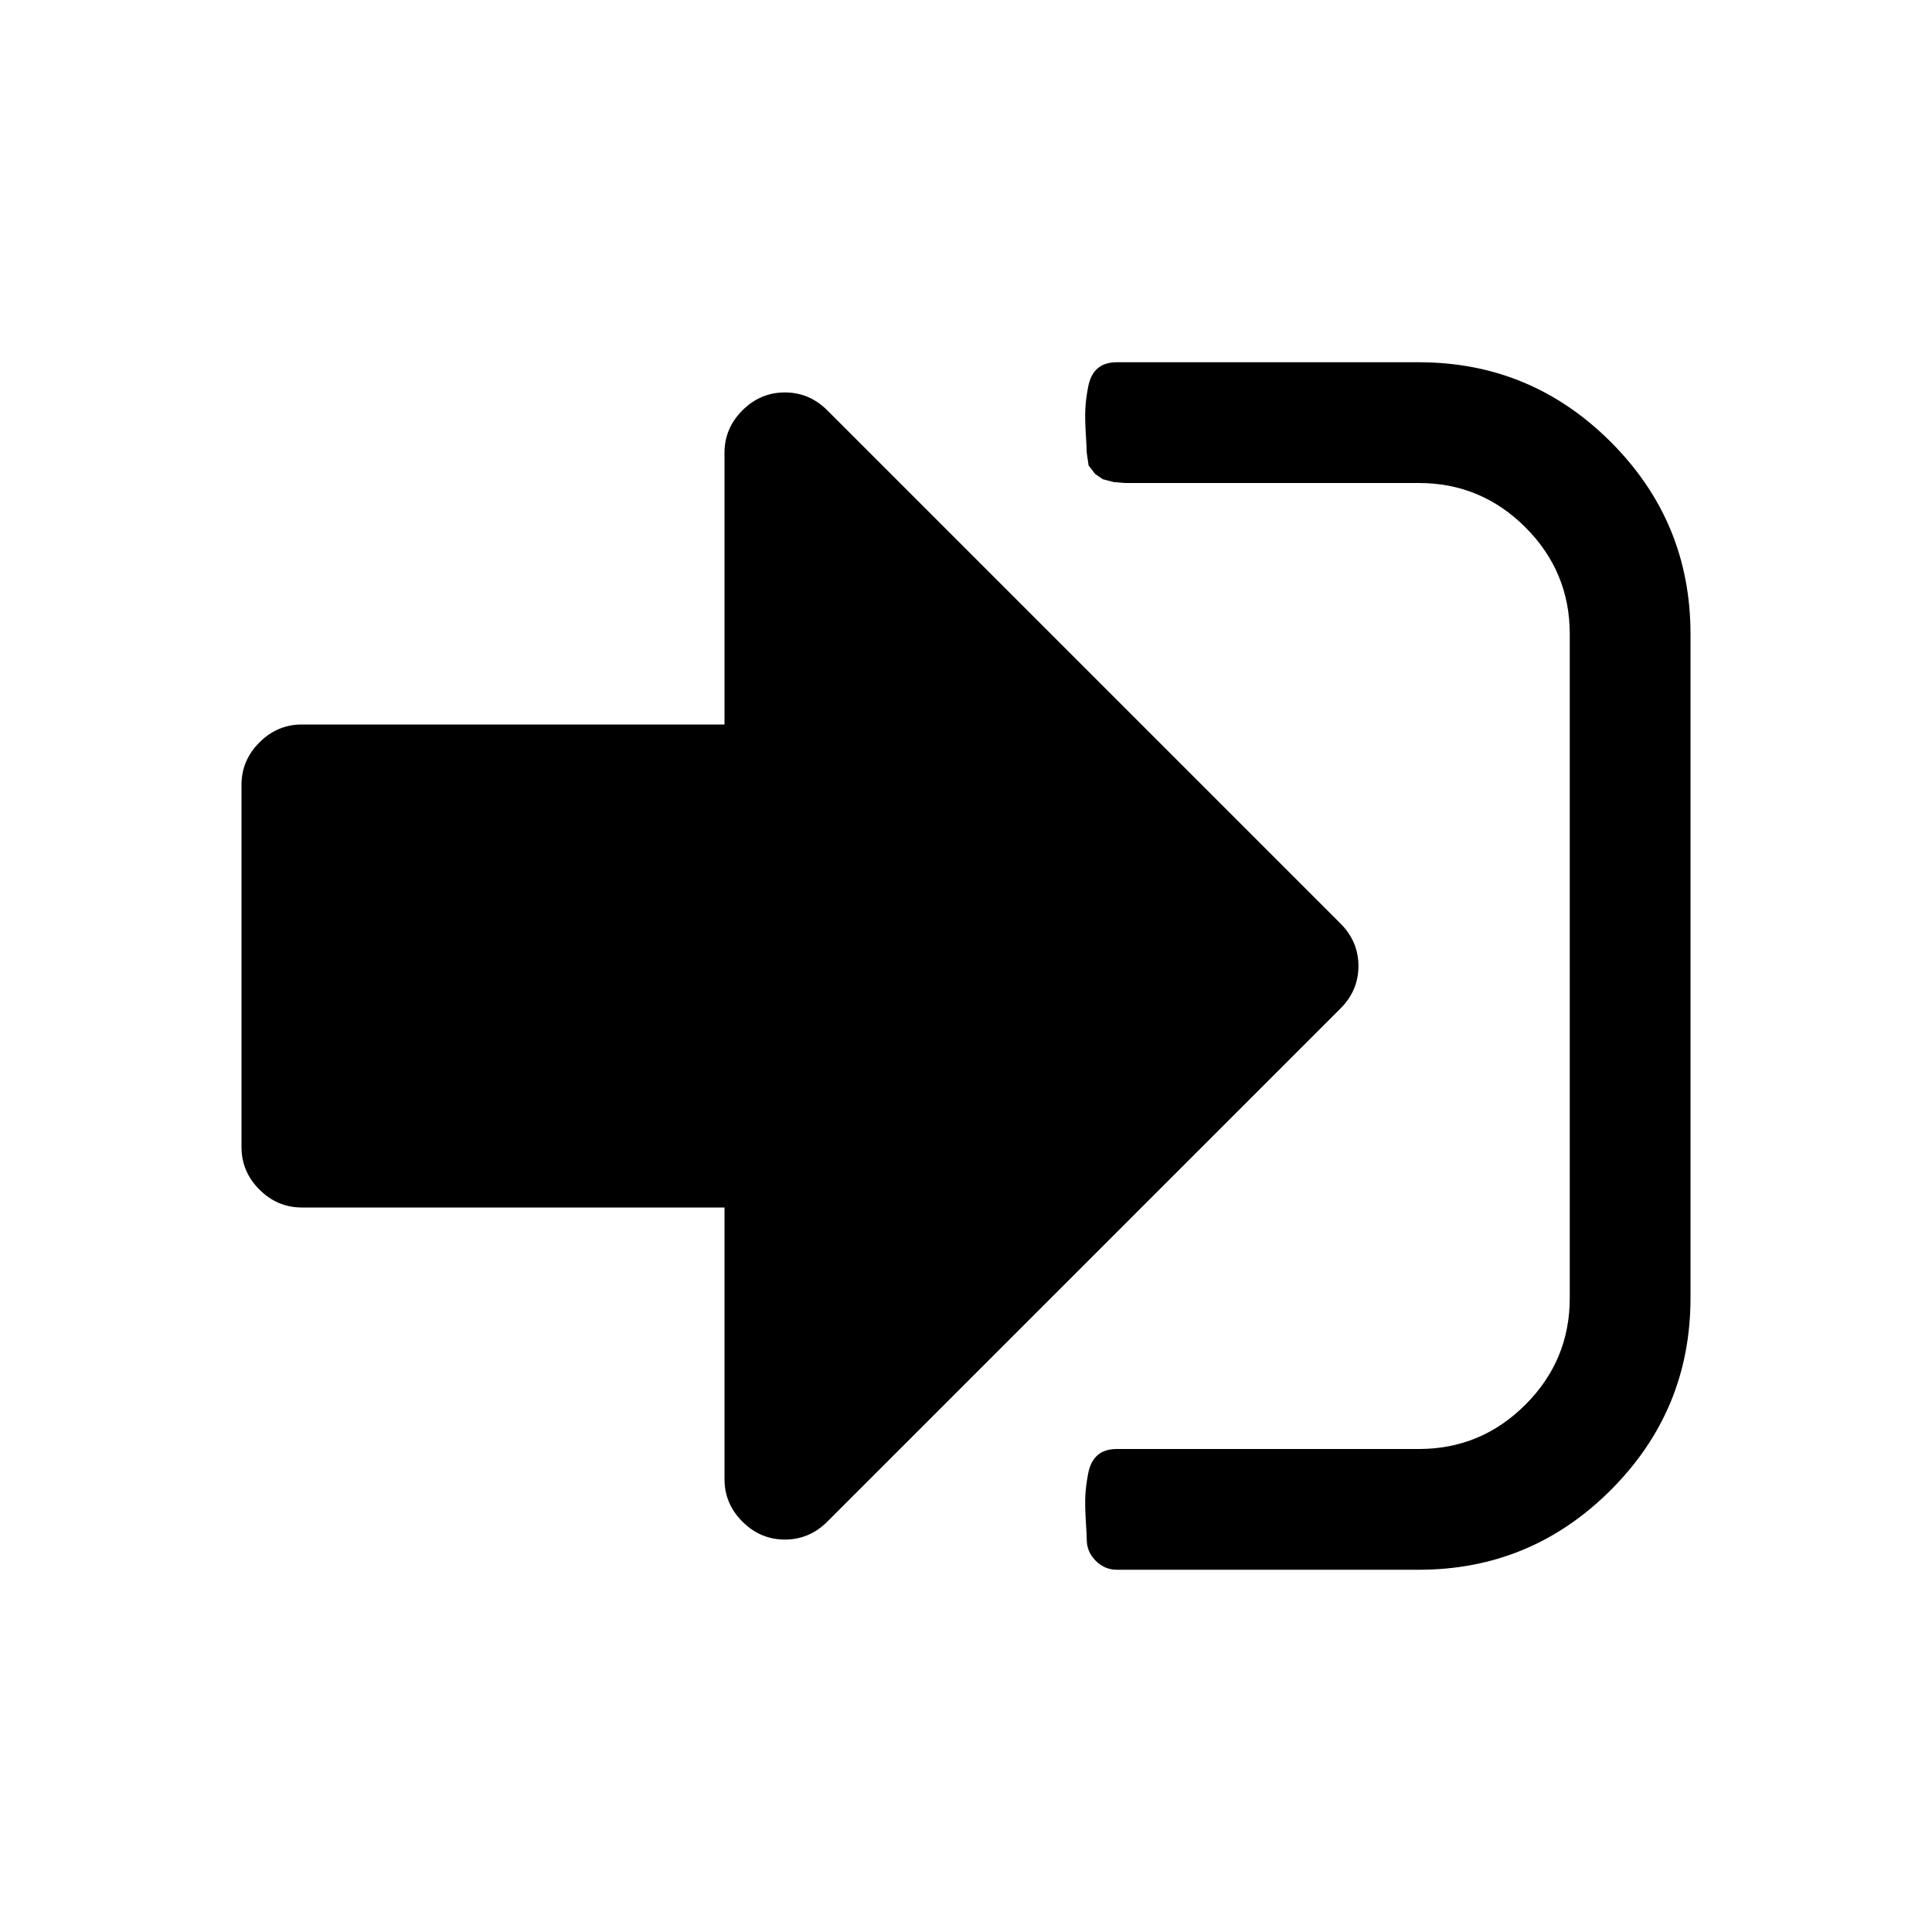 <svg width="2048" height="2048" viewBox="0 0 2048 2048" xmlns="http://www.w3.org/2000/svg"><path d="M1440 1024q0 26-19 45l-544 544q-19 19-45 19t-45-19-19-45v-288H320q-26 0-45-19t-19-45V832q0-26 19-45t45-19h448V480q0-26 19-45t45-19 45 19l544 544q19 19 19 45zm352-352v704q0 119-84.5 203.5T1504 1664h-320q-13 0-22.5-9.5t-9.5-22.5q0-4-1-20t-.5-26.5 3-23.5 10-19.5 20.5-6.5h320q66 0 113-47t47-113V672q0-66-47-113t-113-47h-312l-11.5-1-11.5-3-8-5.5-7-9-2-13.5q0-4-1-20t-.5-26.5 3-23.5 10-19.5 20.5-6.5h320q119 0 203.5 84.5T1792 672z"/></svg>